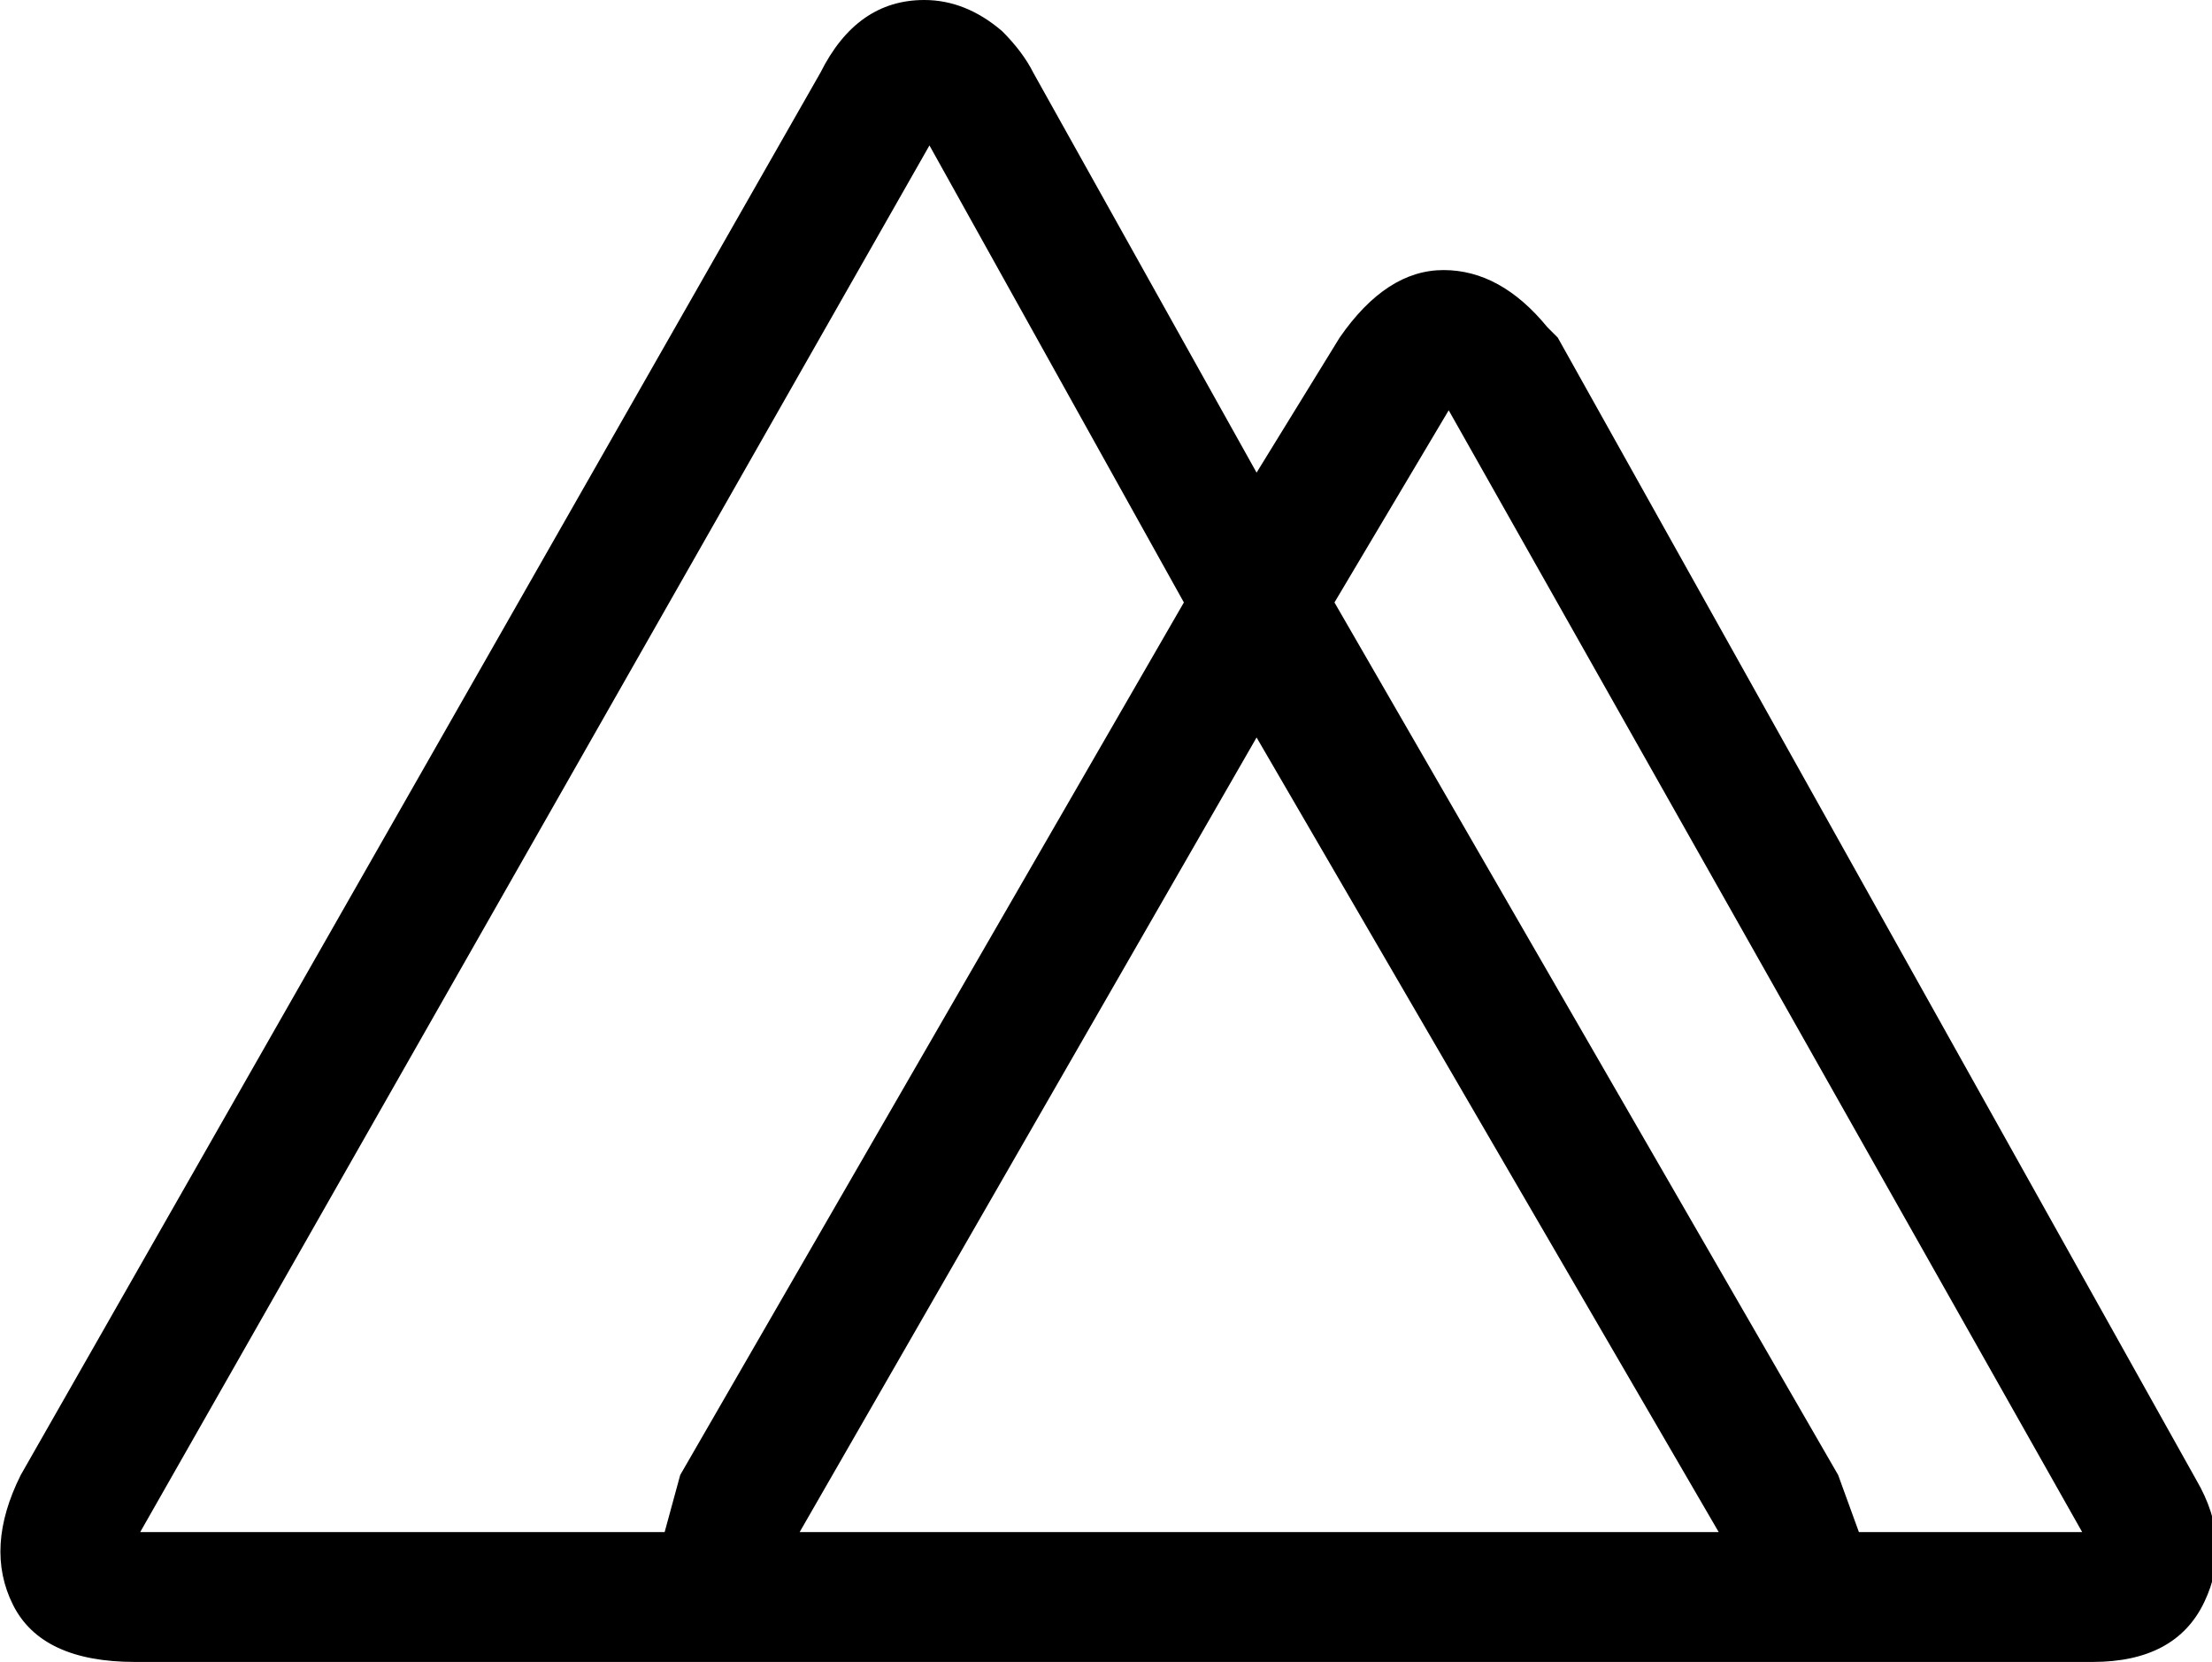 <svg xmlns="http://www.w3.org/2000/svg" viewBox="42 21 426 320">
      <g transform="scale(1 -1) translate(0 -362)">
        <path d="M465 56 342 276 340 278Q331 289 320.0 289.0Q309 289 300 276L284 250L241 327Q239 331 235 335Q228 341 220 341Q207 341 200 327L46 57Q39 43 44.5 32.0Q50 21 68 21H445Q461 21 466.5 32.5Q472 44 465 56ZM173 57 170 46H69L221 313L270 225ZM196 46 284 199 373 46ZM400 46 396 57 299 225 321 262 443 46Z" />
      </g>
    </svg>